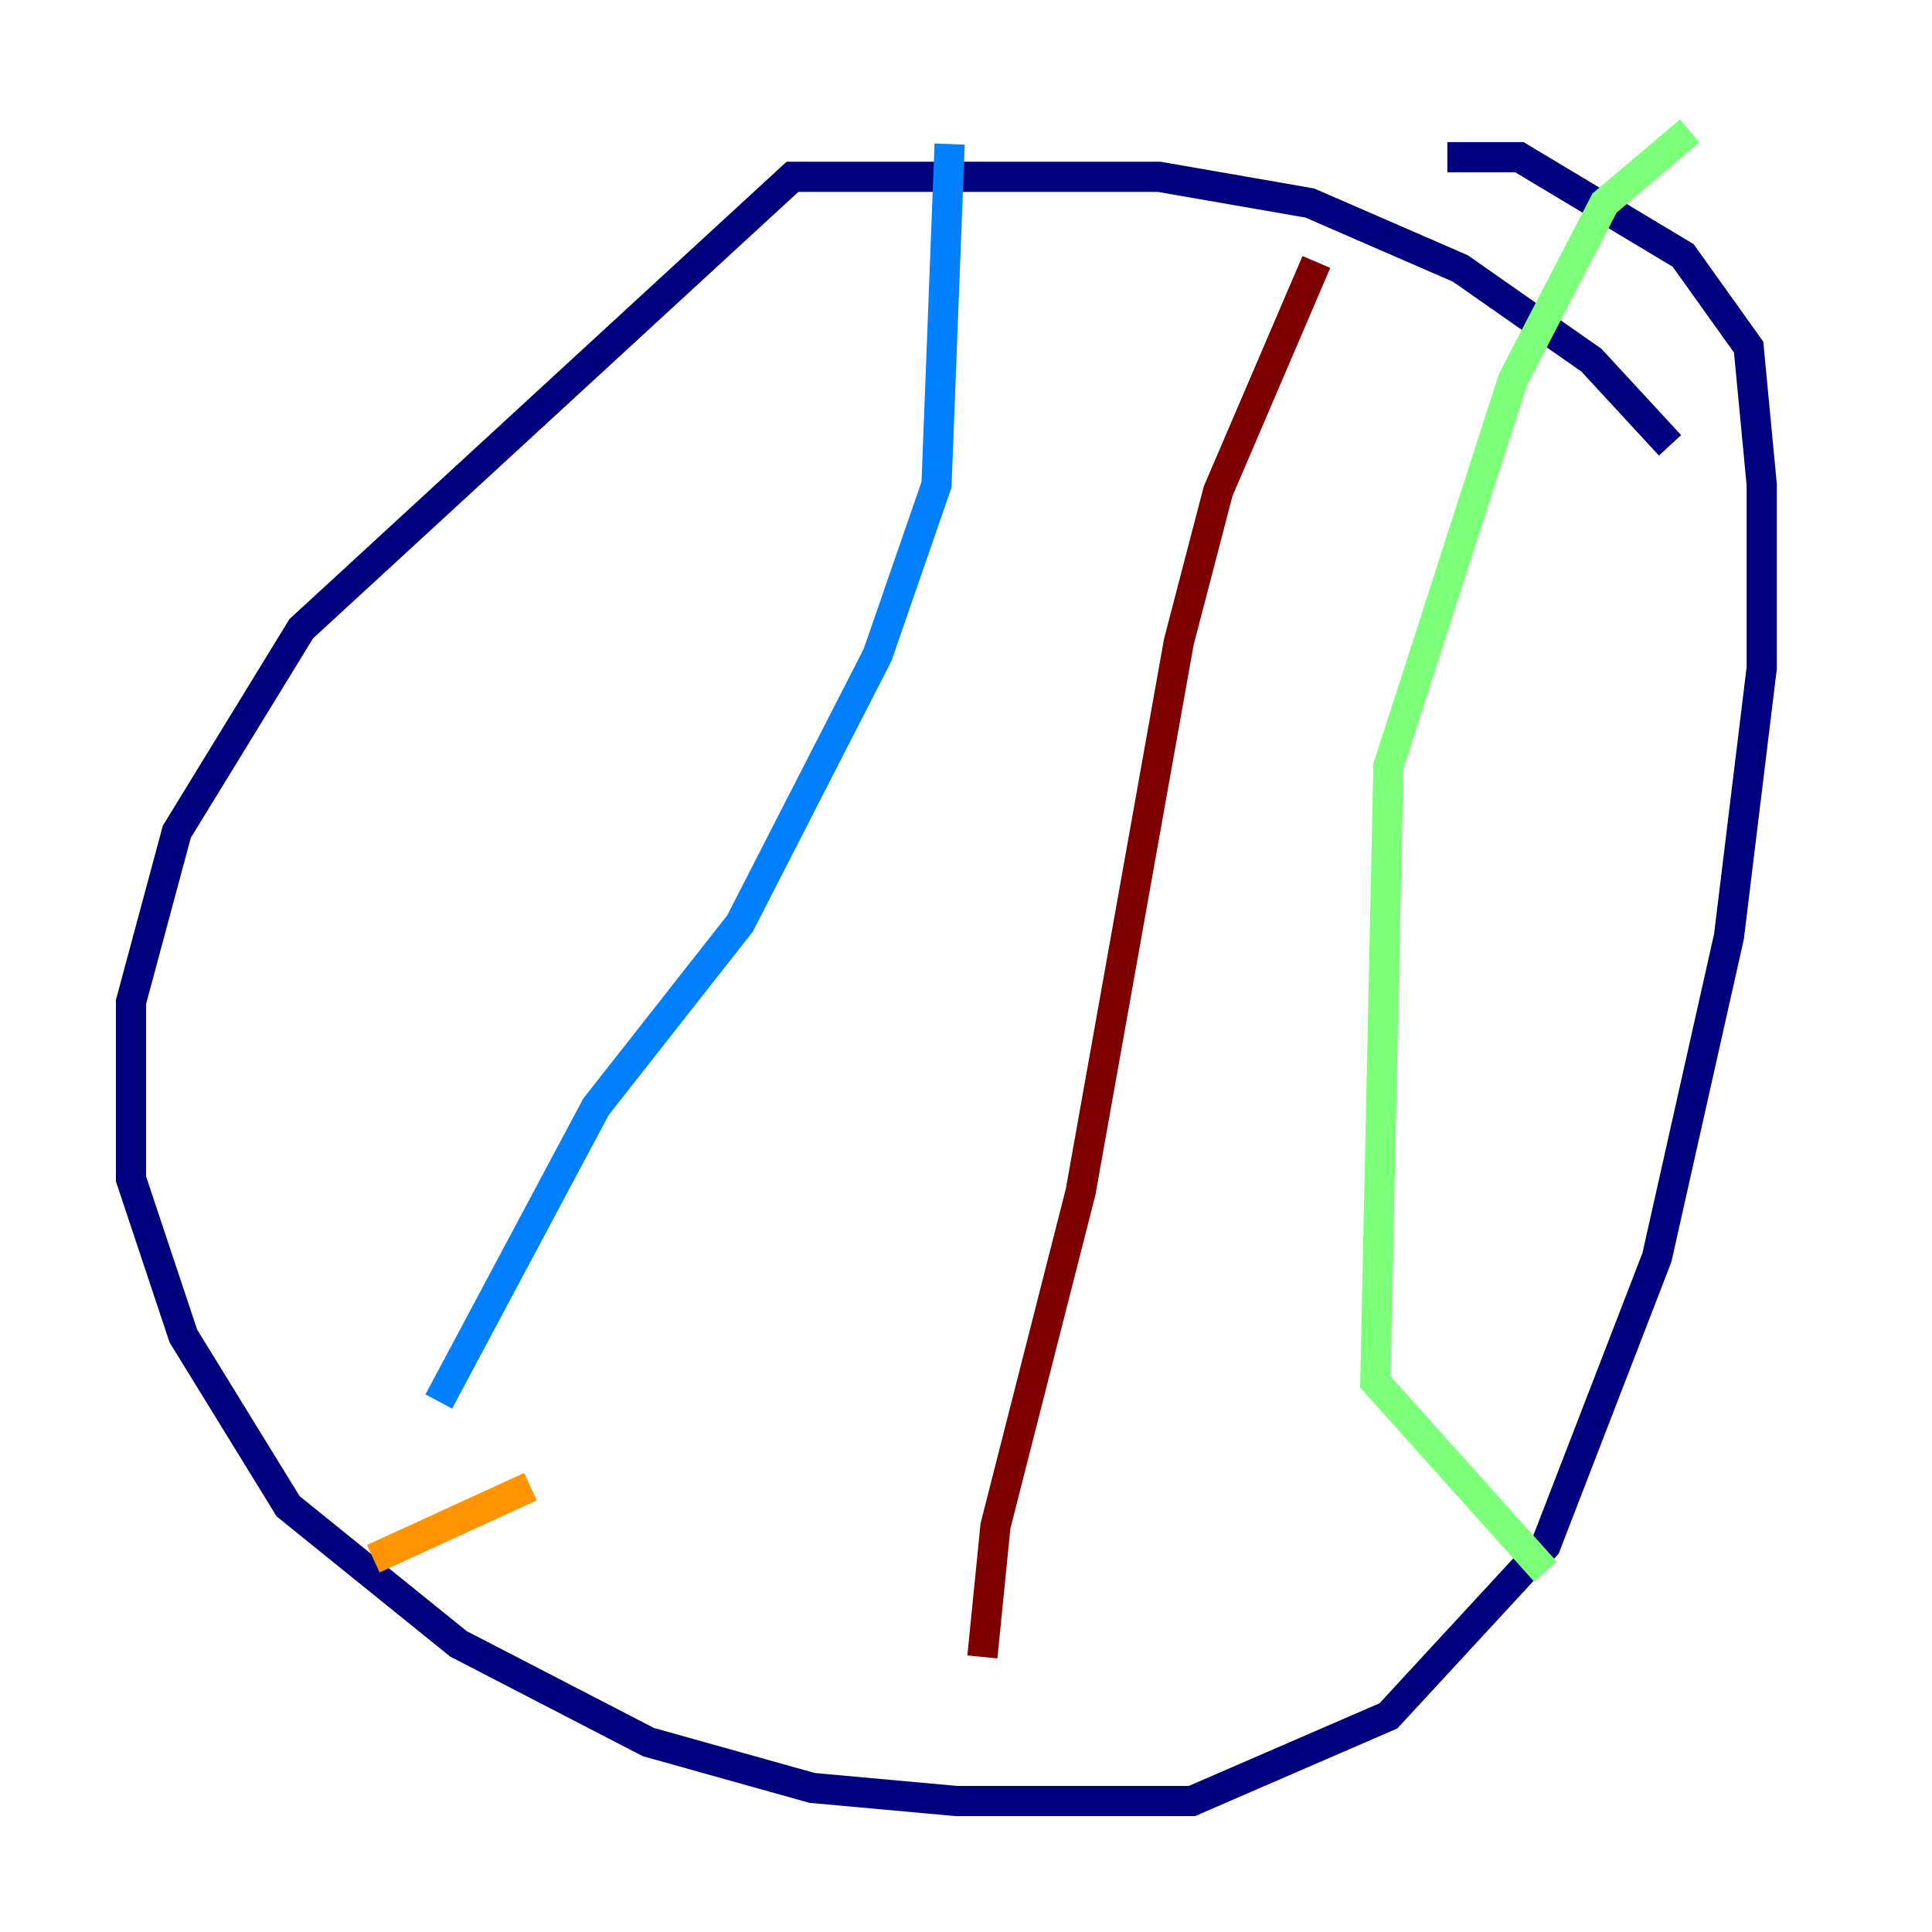 <?xml version="1.0" encoding="utf-8" ?>
<svg baseProfile="tiny" height="128" version="1.2" viewBox="0,0,128,128" width="128" xmlns="http://www.w3.org/2000/svg" xmlns:ev="http://www.w3.org/2001/xml-events" xmlns:xlink="http://www.w3.org/1999/xlink"><defs /><polyline fill="none" points="110.644,29.505 105.437,23.864 96.759,17.79 86.78,13.451 76.8,11.715 52.502,11.715 19.959,41.654 11.715,55.105 8.678,66.386 8.678,78.102 12.149,88.515 19.091,99.797 30.373,108.909 42.956,115.417 53.803,118.454 63.349,119.322 78.969,119.322 91.986,113.681 102.4,102.4 109.776,83.308 114.549,62.047 116.719,44.258 116.719,32.108 115.851,22.997 111.512,16.922 100.664,10.414 95.891,10.414" stroke="#00007f" stroke-width="2" /><polyline fill="none" points="62.915,9.546 62.047,32.108 58.142,43.39 49.031,61.18 39.485,73.329 29.071,92.854" stroke="#0080ff" stroke-width="2" /><polyline fill="none" points="111.946,8.678 106.305,13.451 100.231,25.166 91.986,50.766 91.119,91.552 102.4,104.136" stroke="#7cff79" stroke-width="2" /><polyline fill="none" points="35.146,98.495 24.732,103.268" stroke="#ff9400" stroke-width="2" /><polyline fill="none" points="87.214,17.356 80.705,32.542 78.102,42.522 71.593,78.969 65.953,101.098 65.085,109.776" stroke="#7f0000" stroke-width="2" /></svg>